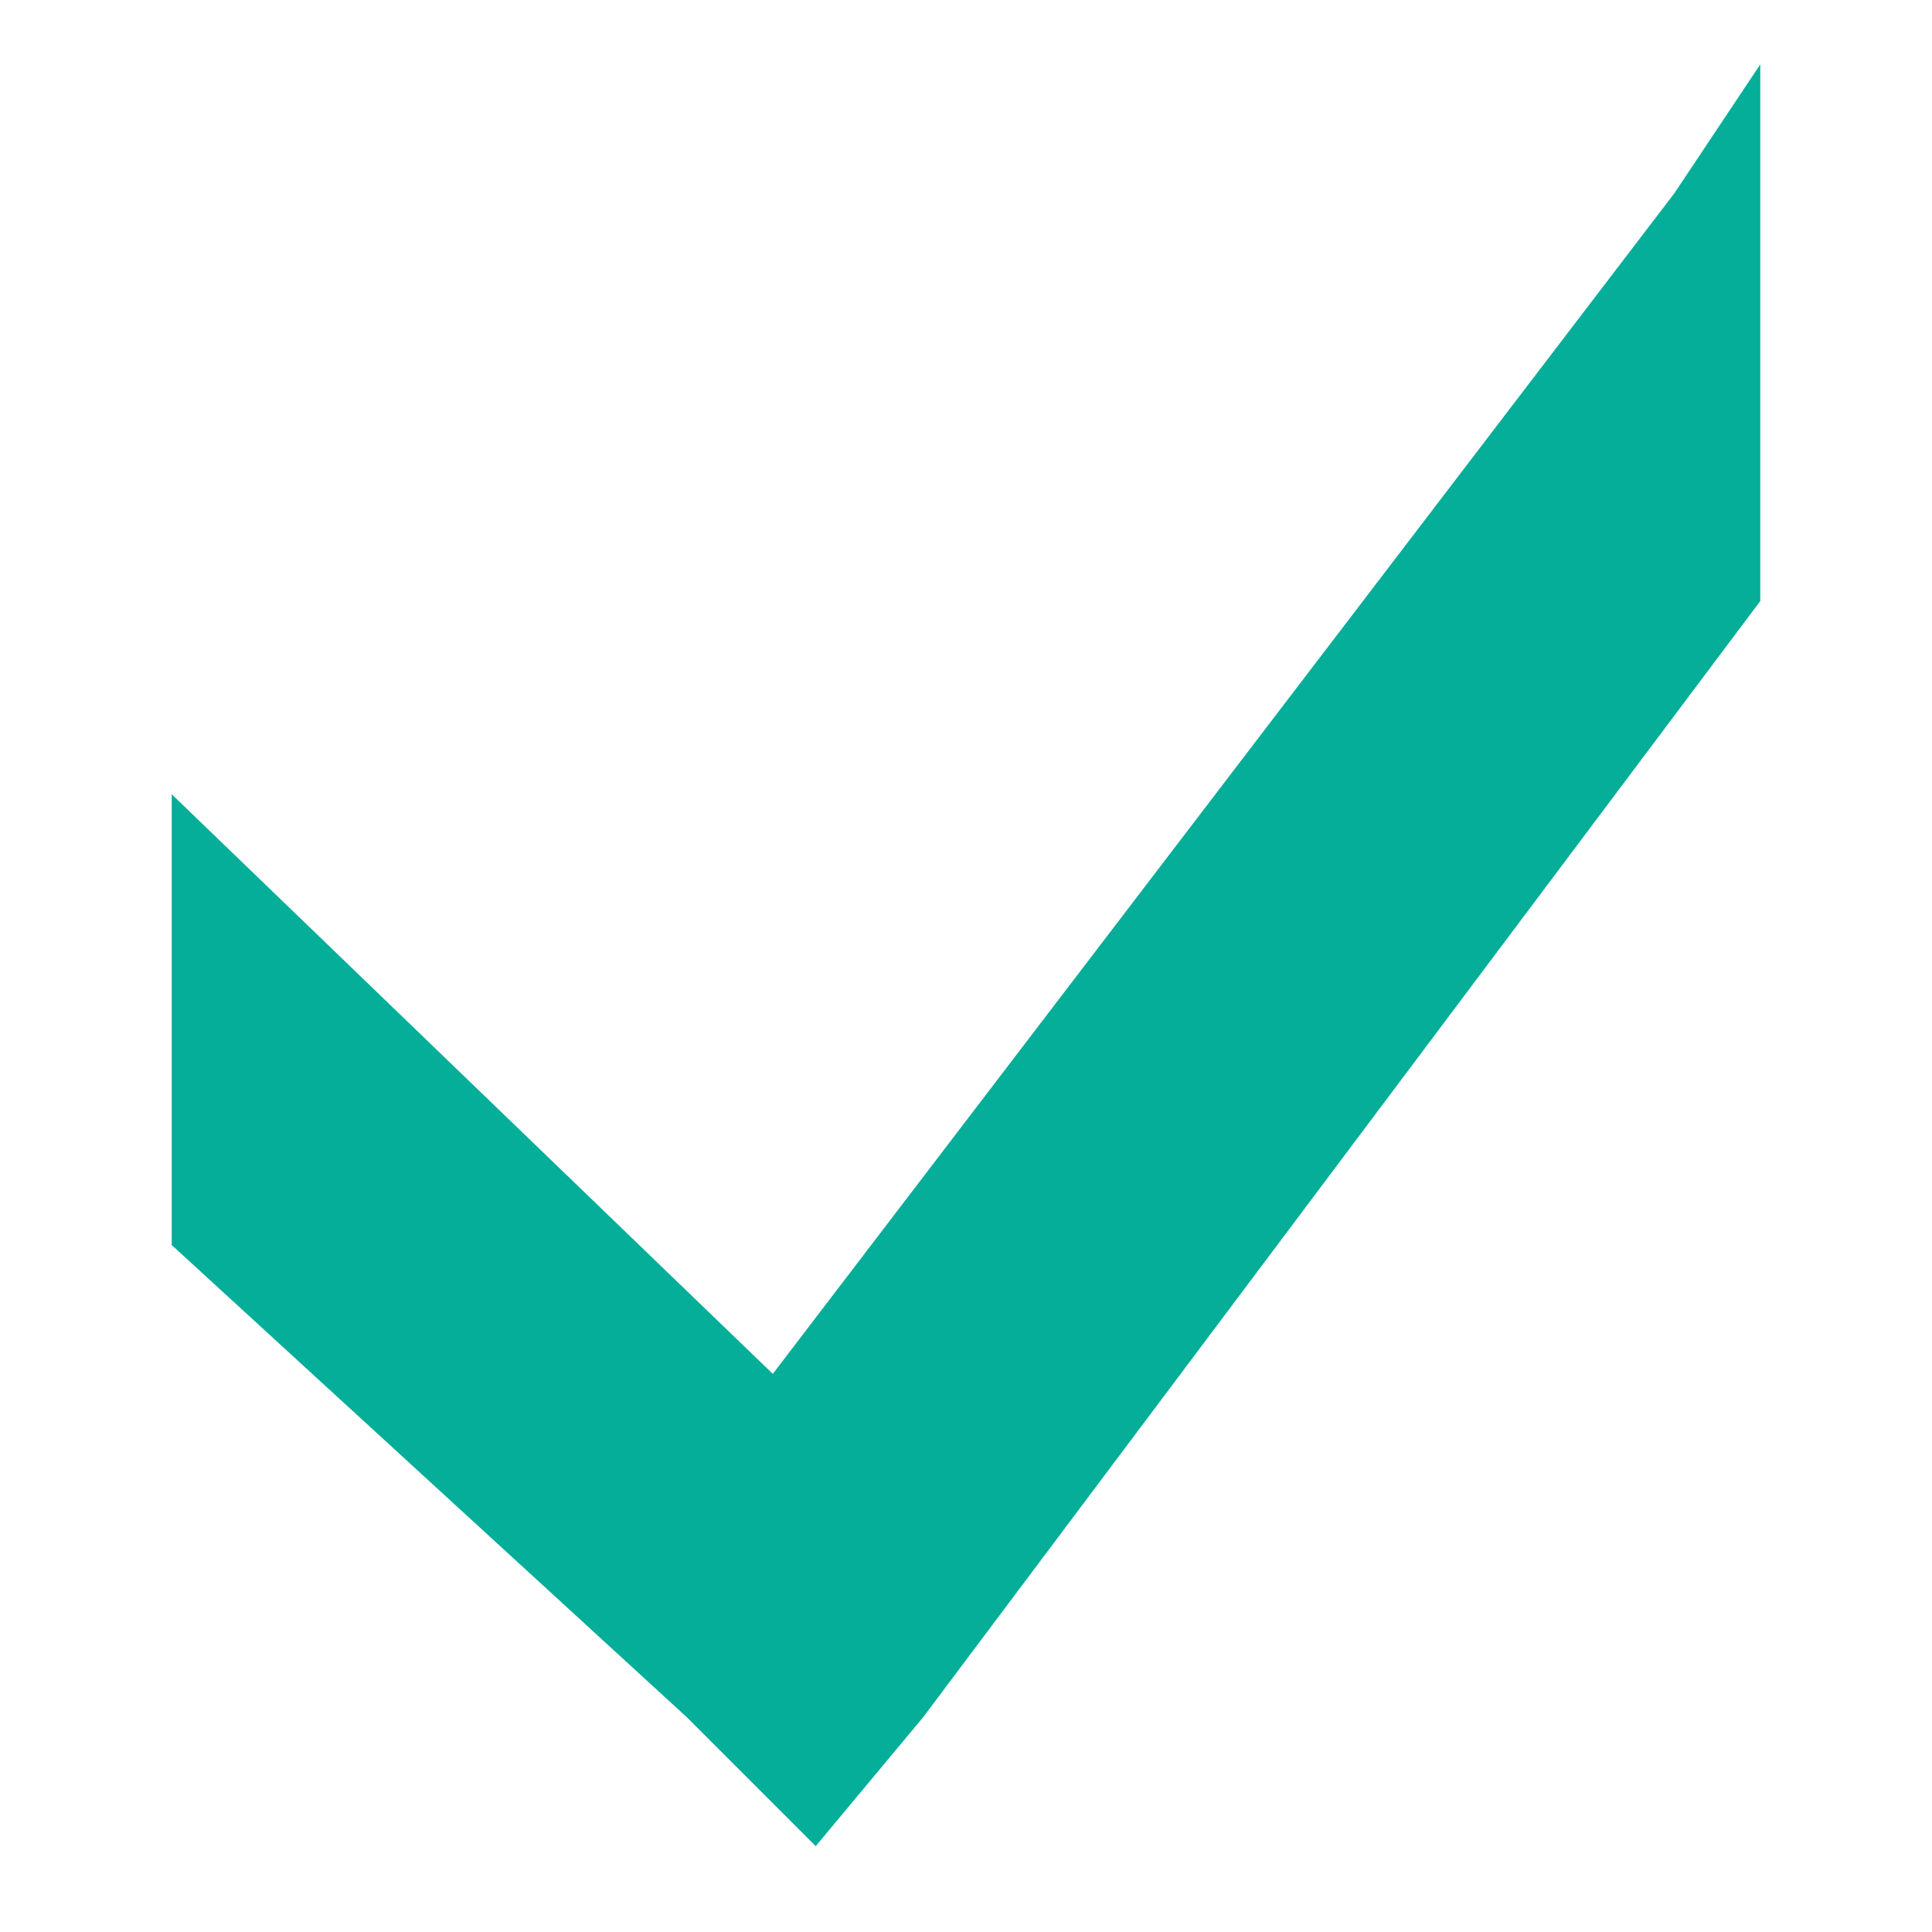<?xml version="1.0" encoding="UTF-8"?>
<!DOCTYPE svg PUBLIC "-//W3C//DTD SVG 1.1//EN" "http://www.w3.org/Graphics/SVG/1.1/DTD/svg11.dtd">
<svg xmlns="http://www.w3.org/2000/svg" xml:space="preserve" width="64px" height="64px" version="1.1"
    viewBox="22 22 90 90" xmlns:xlink="http://www.w3.org/1999/xlink">

    <polygon fill="#04ae98" points="30,59 58,86 100,31 104,25 104,50 65,102 60,108 54,102 30,80 " />
</svg>